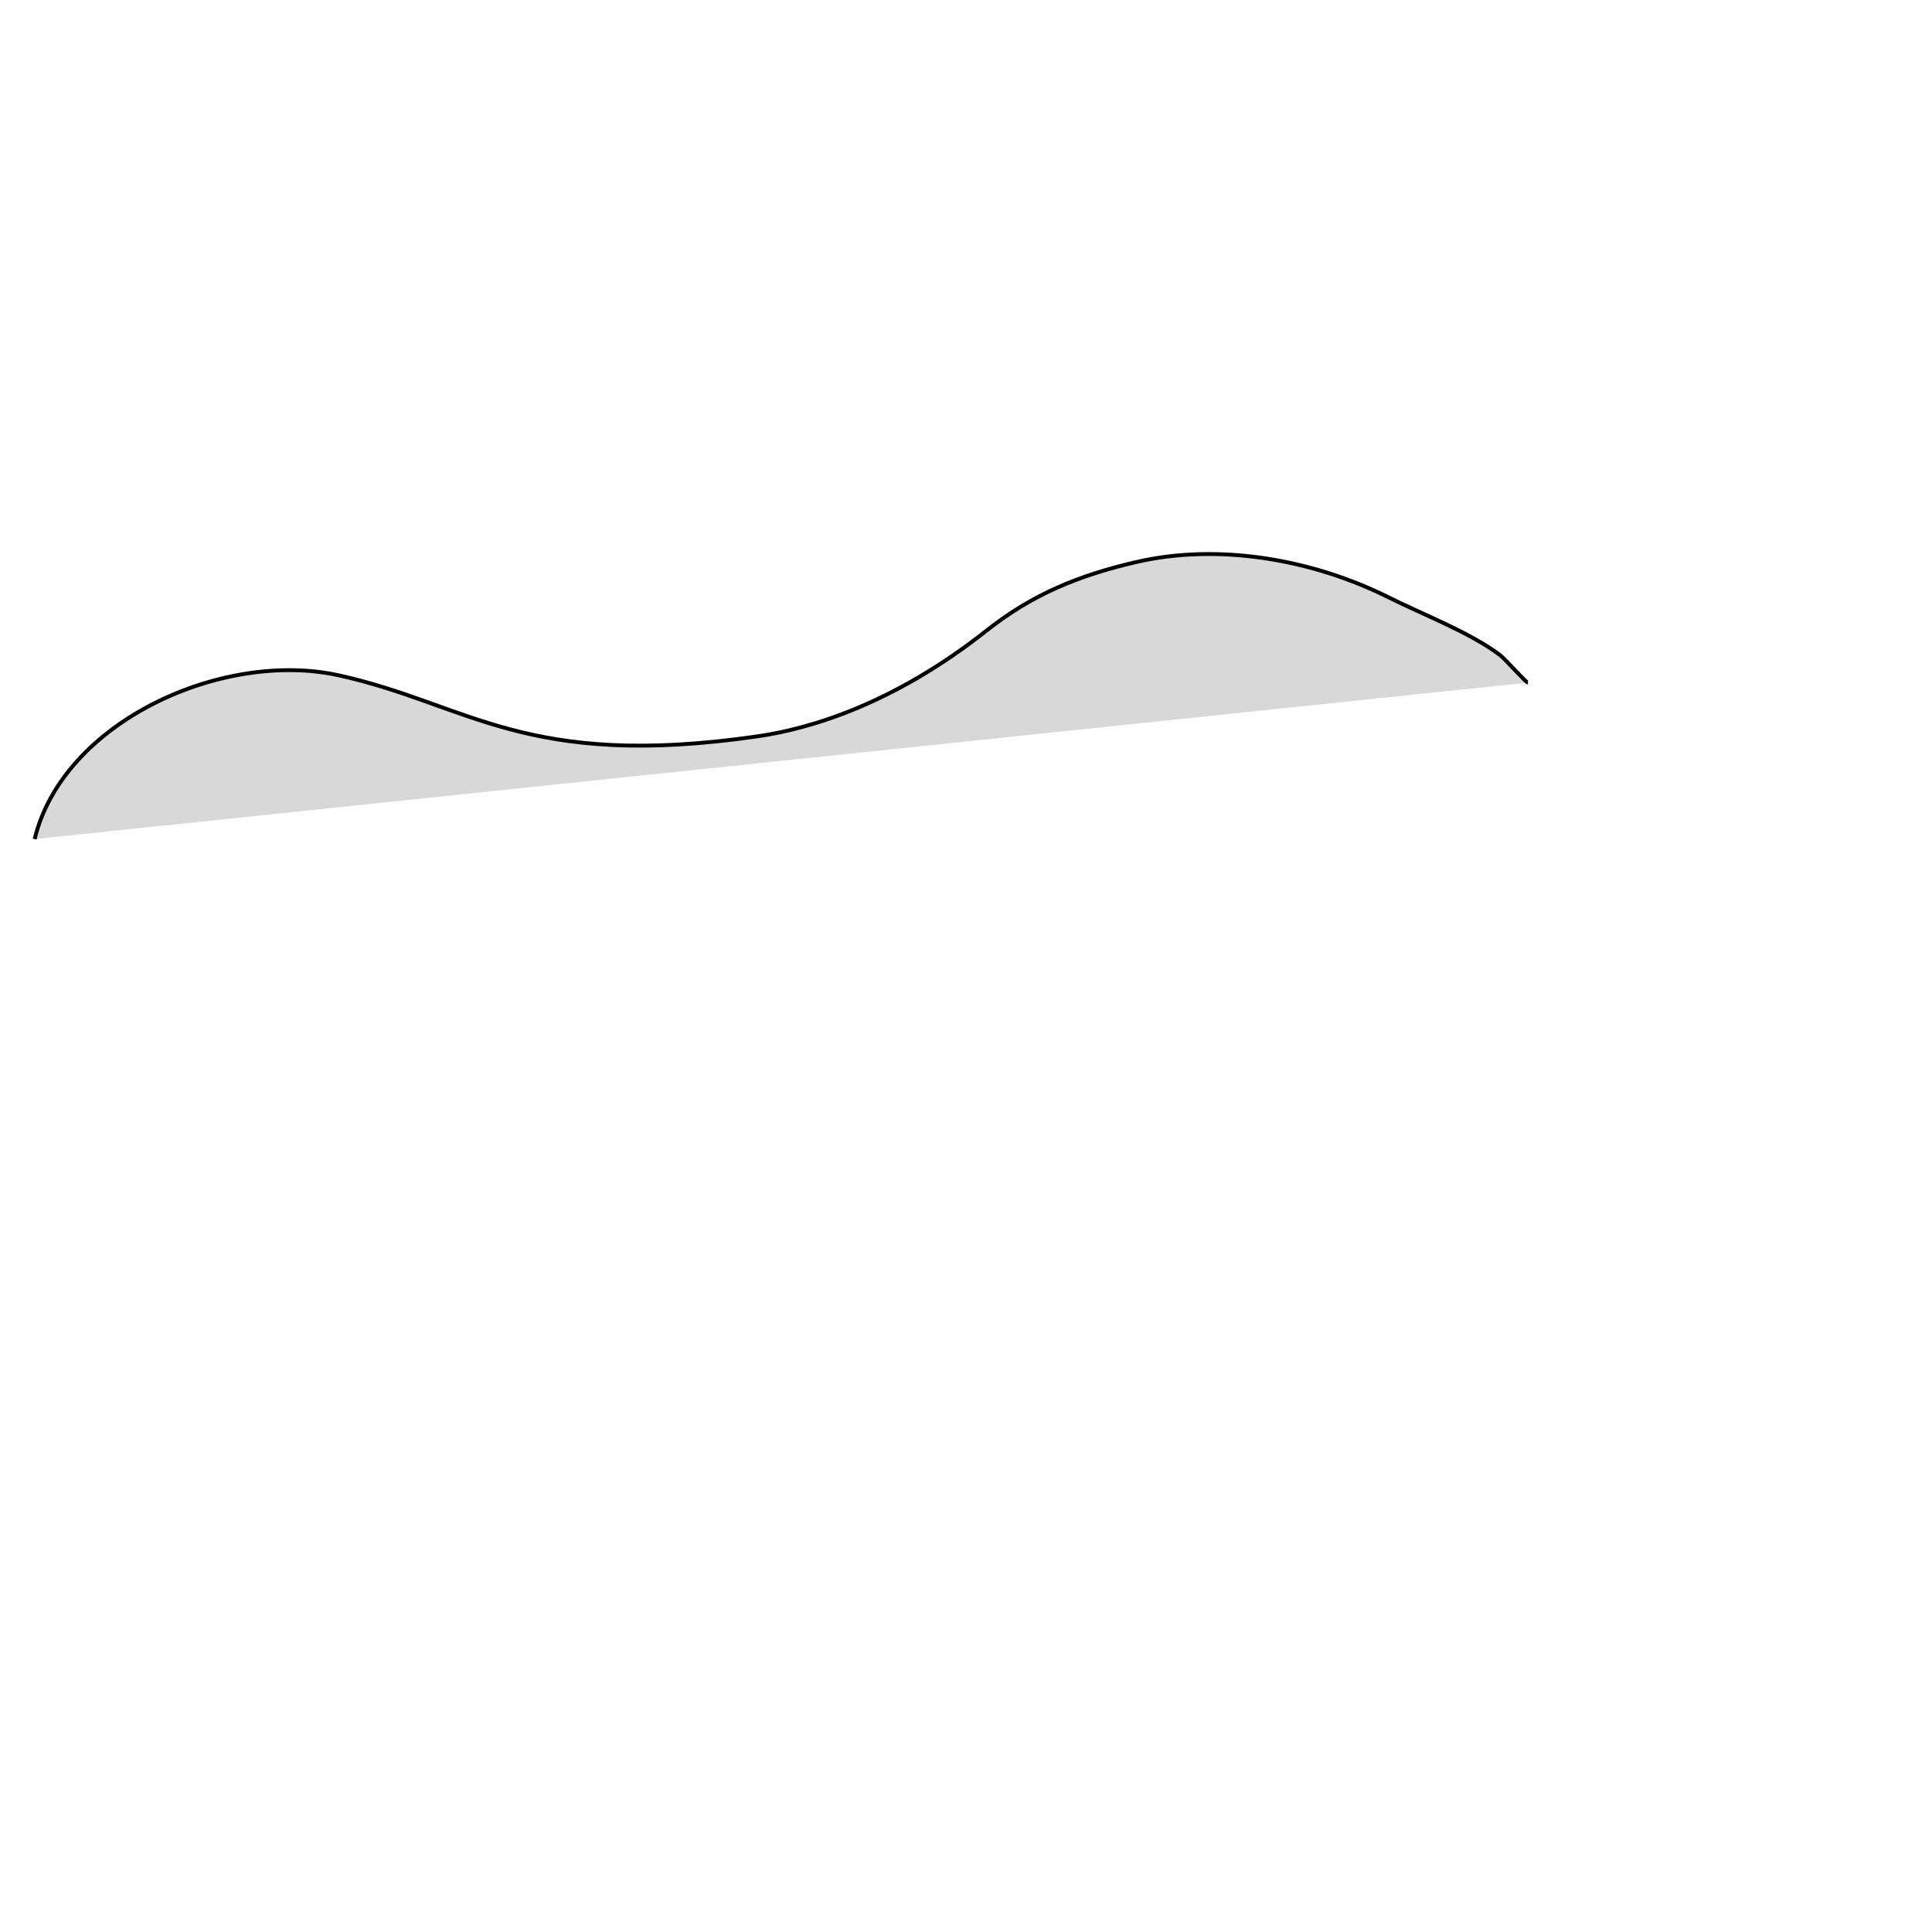 <?xml version="1.0" encoding="utf-8"?>
<svg viewBox="0 0 500 500" xmlns="http://www.w3.org/2000/svg">
  <path d="M 8.965 217.152 C 16.303 186.793 57.57 168.138 87.68 174.777 C 121.235 182.175 135.859 199.266 196.029 190.566 C 209.828 188.571 231.374 182.135 255.285 163.216 C 267.22 153.772 279.186 148.926 293.846 145.502 C 315.535 140.436 339.866 144.847 359.403 154.615 C 368.128 158.978 380.354 163.646 388.125 169.474 C 389.562 170.552 394.92 176.662 395.431 176.662" style="stroke: rgb(0, 0, 0); fill: rgb(216, 216, 216);"/>
</svg>
